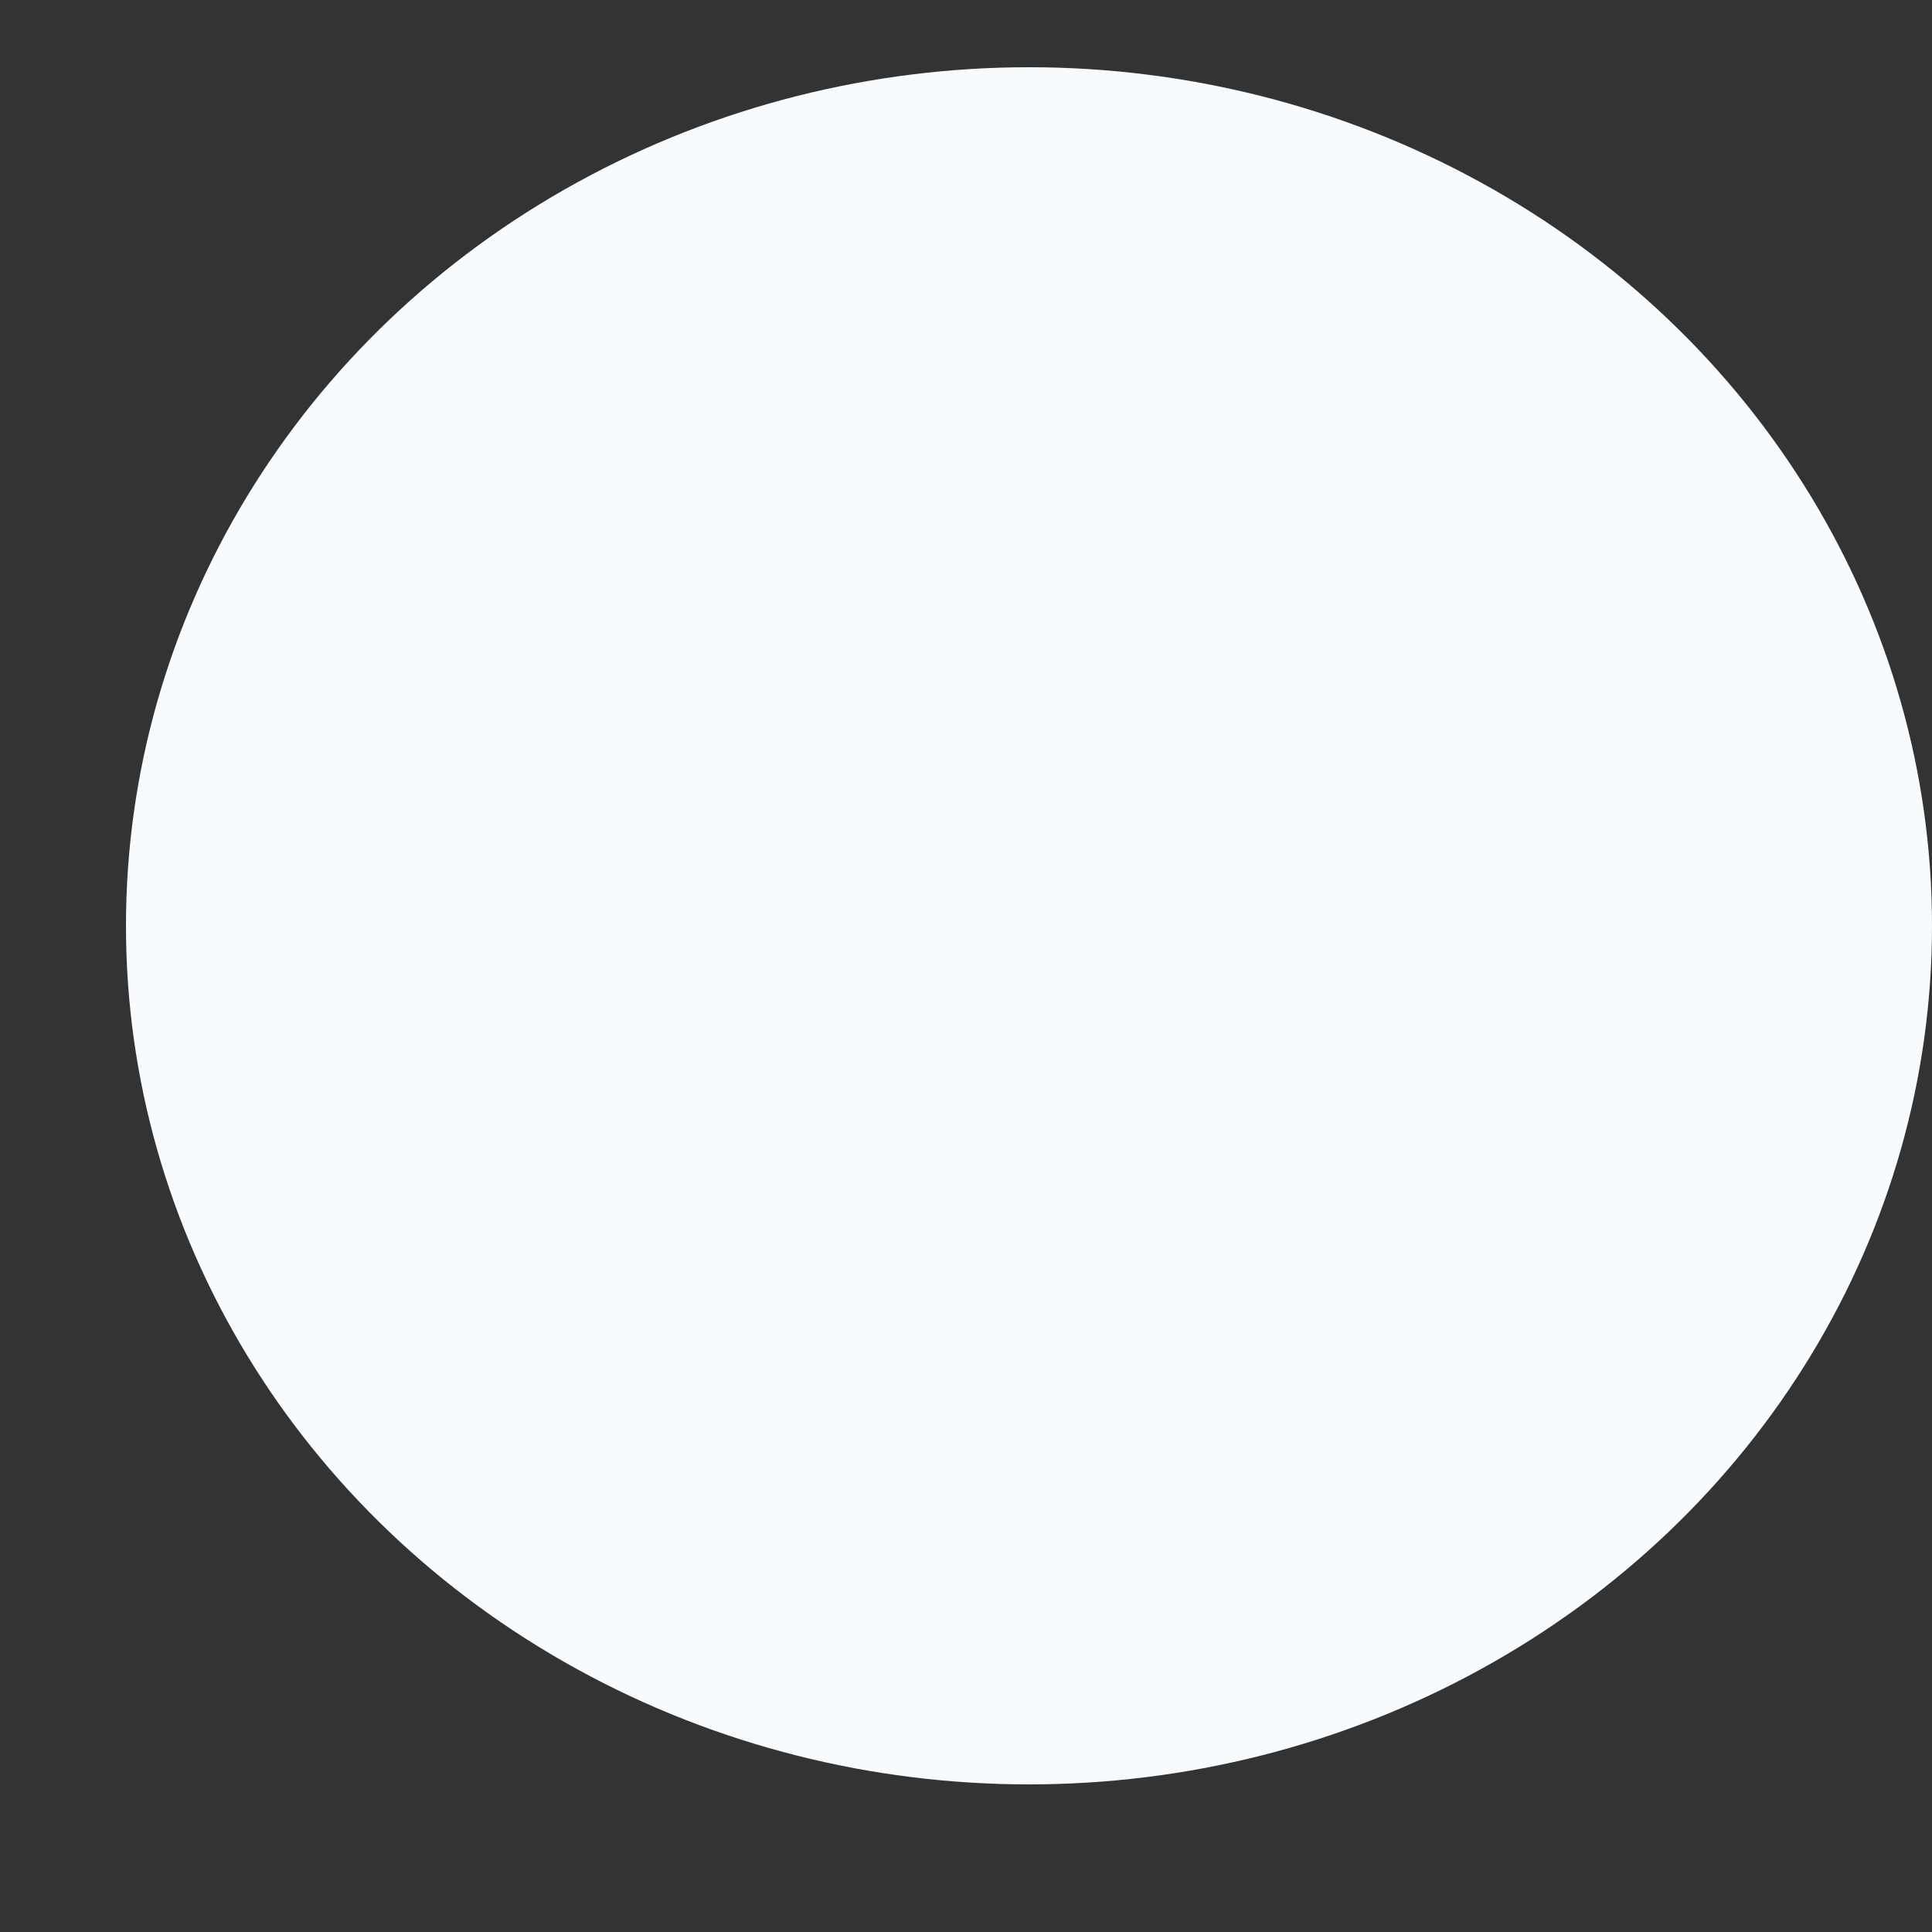<svg width="10" height="10" viewBox="0 0 10 10" fill="none" xmlns="http://www.w3.org/2000/svg">
<rect x="0" y="0" width="10" height="10" fill="#333333" stroke="none"/>
<ellipse id="Ellipse 3" cx="5.326" cy="4.792" rx="4.674" ry="4.444" fill="#F8FBFD"/>
</svg>
